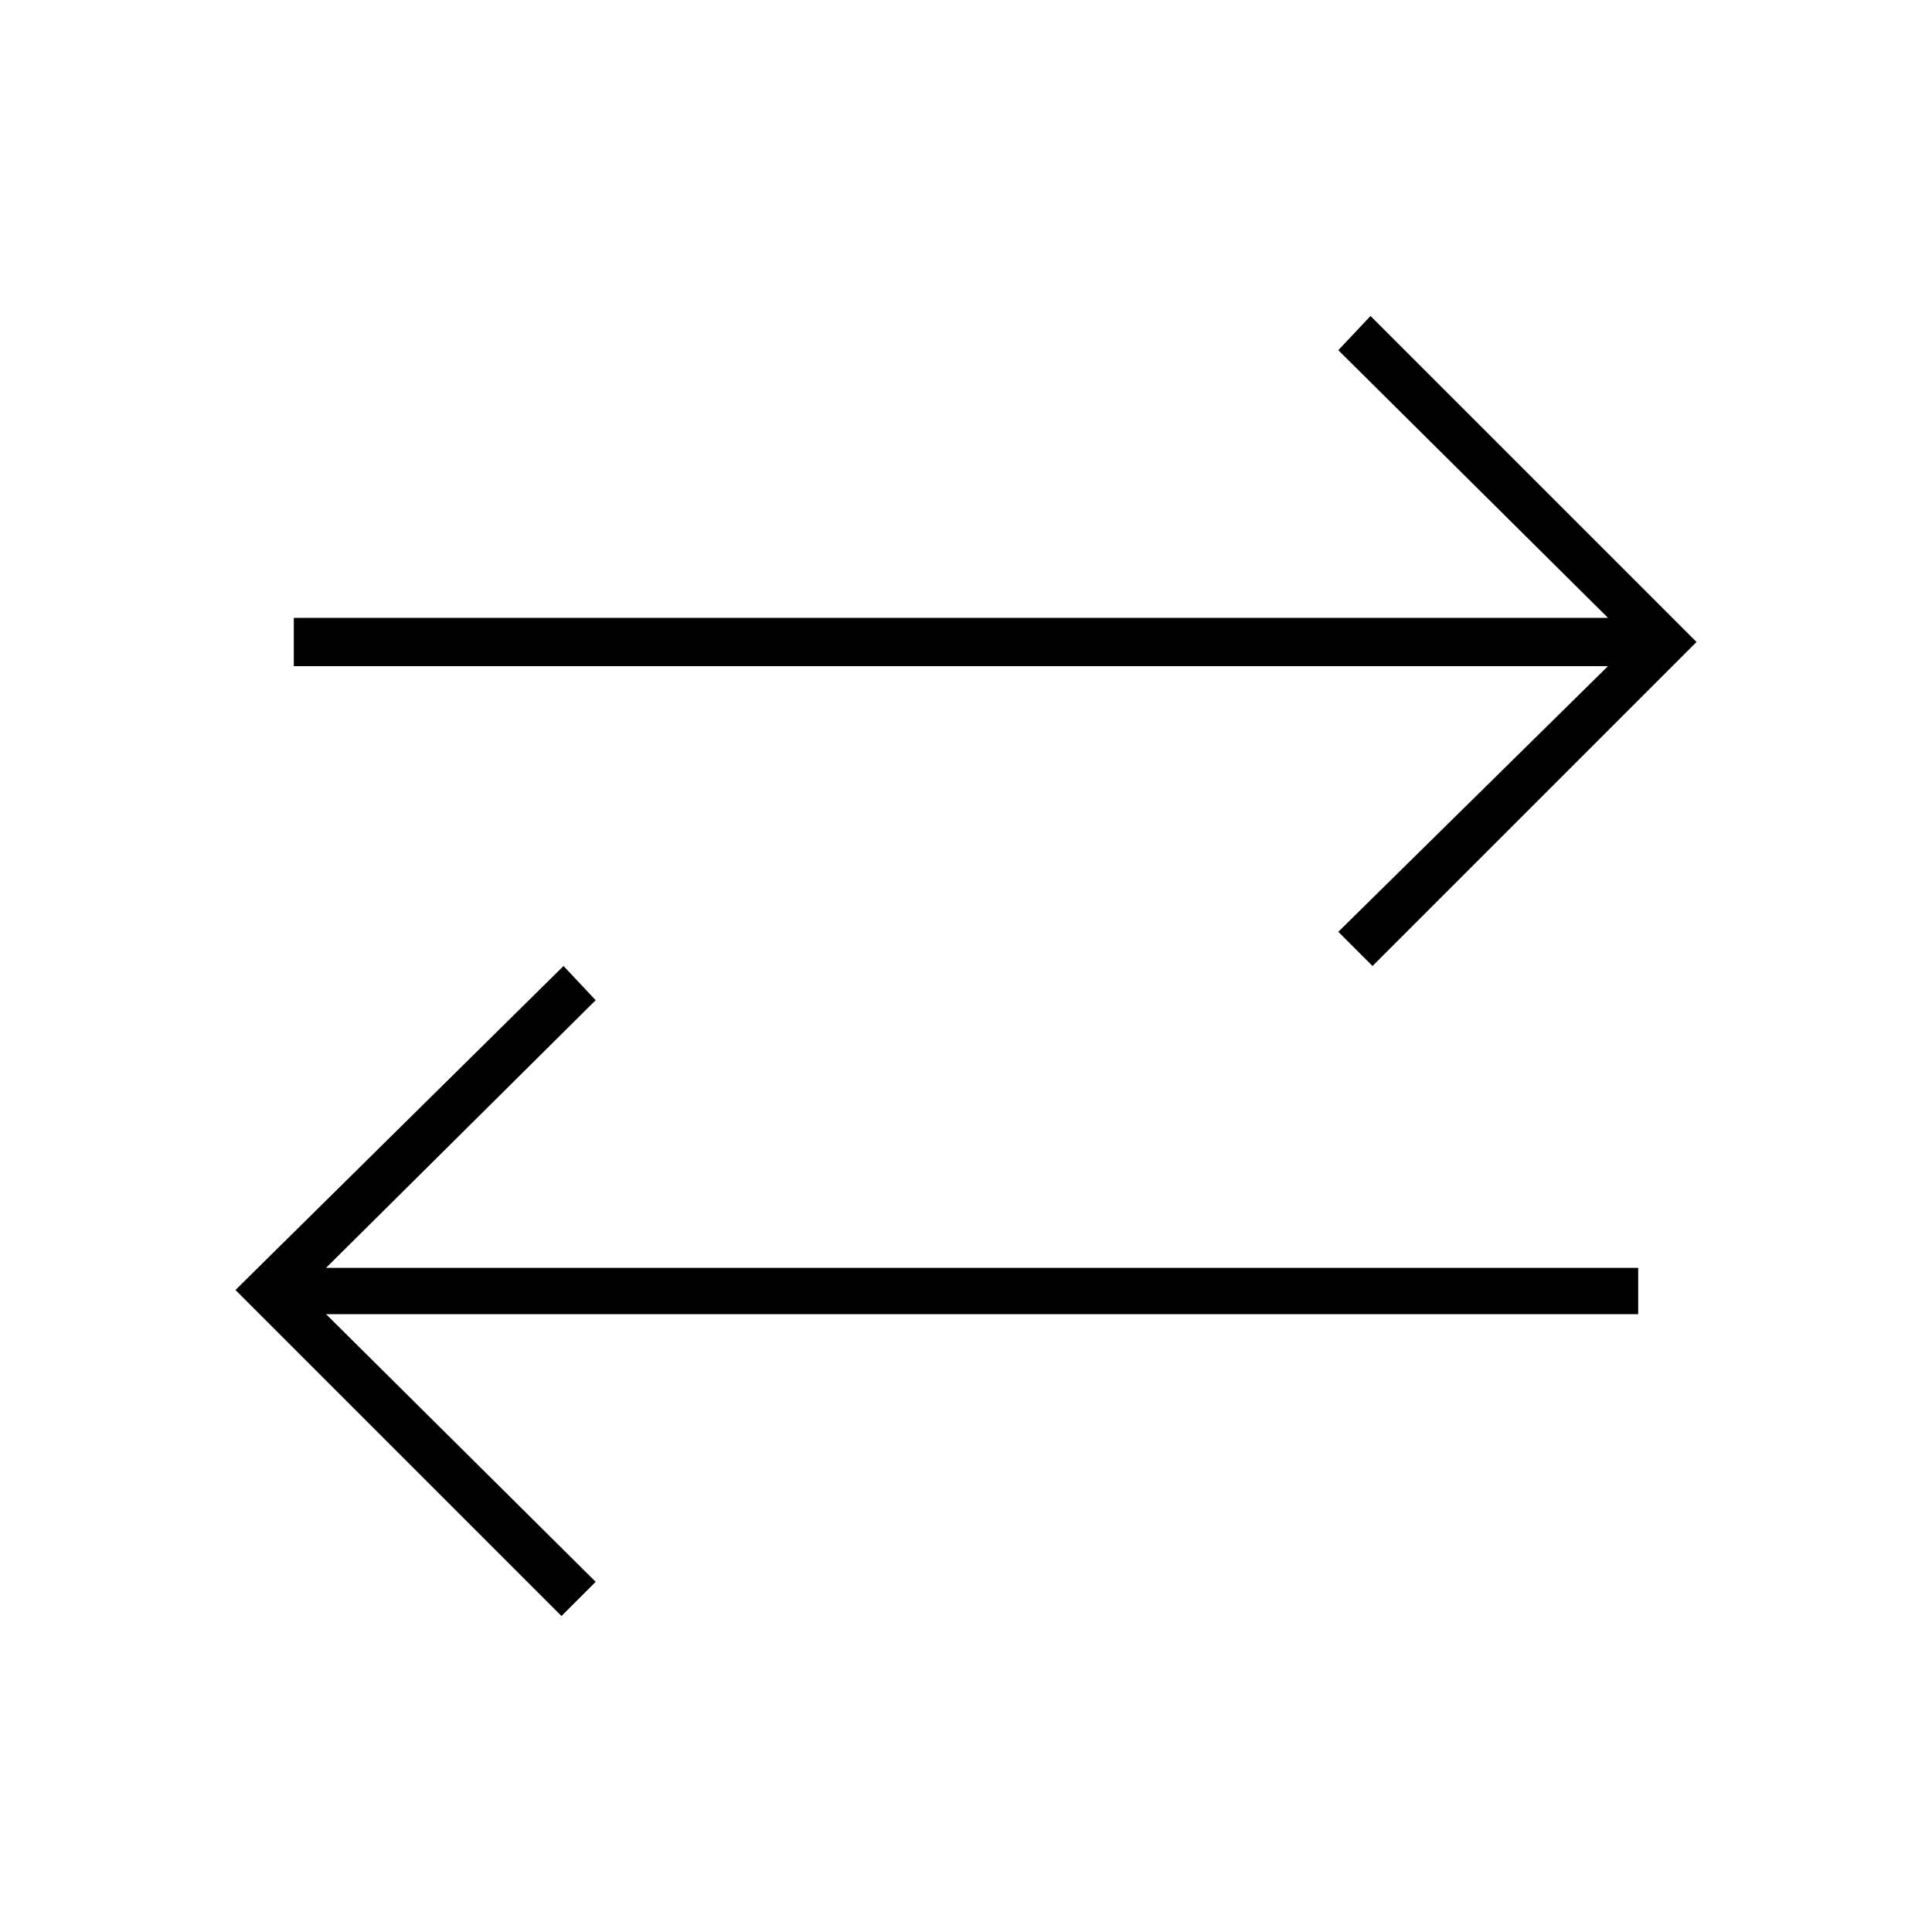 <svg xmlns="http://www.w3.org/2000/svg" height="40" width="40"><path d="M28.417 20 27.708 19.292 33.292 13.792H6.083V12.792H33.292L27.708 7.25L28.375 6.542L35.125 13.292ZM11.625 33.458 4.875 26.708 11.667 20 12.333 20.708 6.75 26.25H33.917V27.208H6.75L12.333 32.75Z"/></svg>